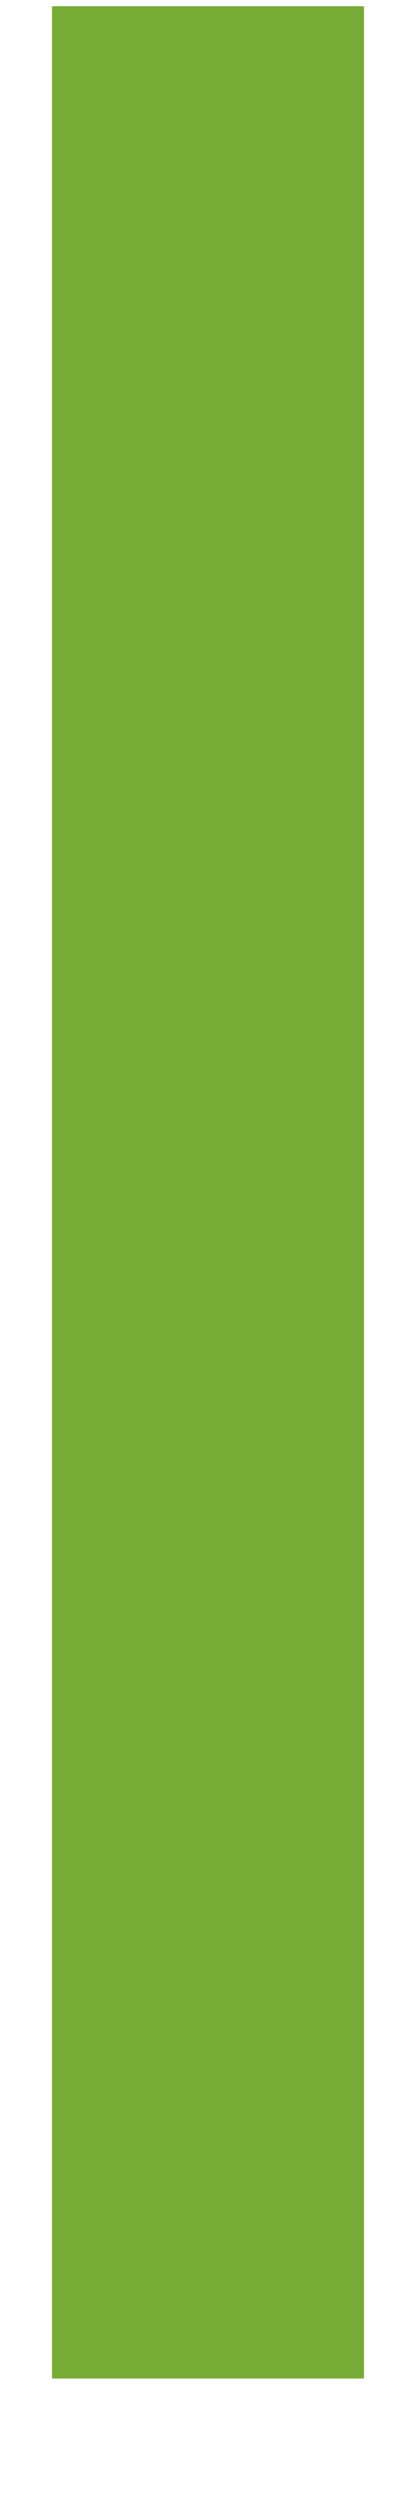 <svg width="2" height="12" viewBox="0 0 2 12" fill="none" xmlns="http://www.w3.org/2000/svg">
<path fill-rule="evenodd" clip-rule="evenodd" d="M1.75 0.03V11.417H0.25V0.03H1.75Z" fill="#76AB35"/>
</svg>
